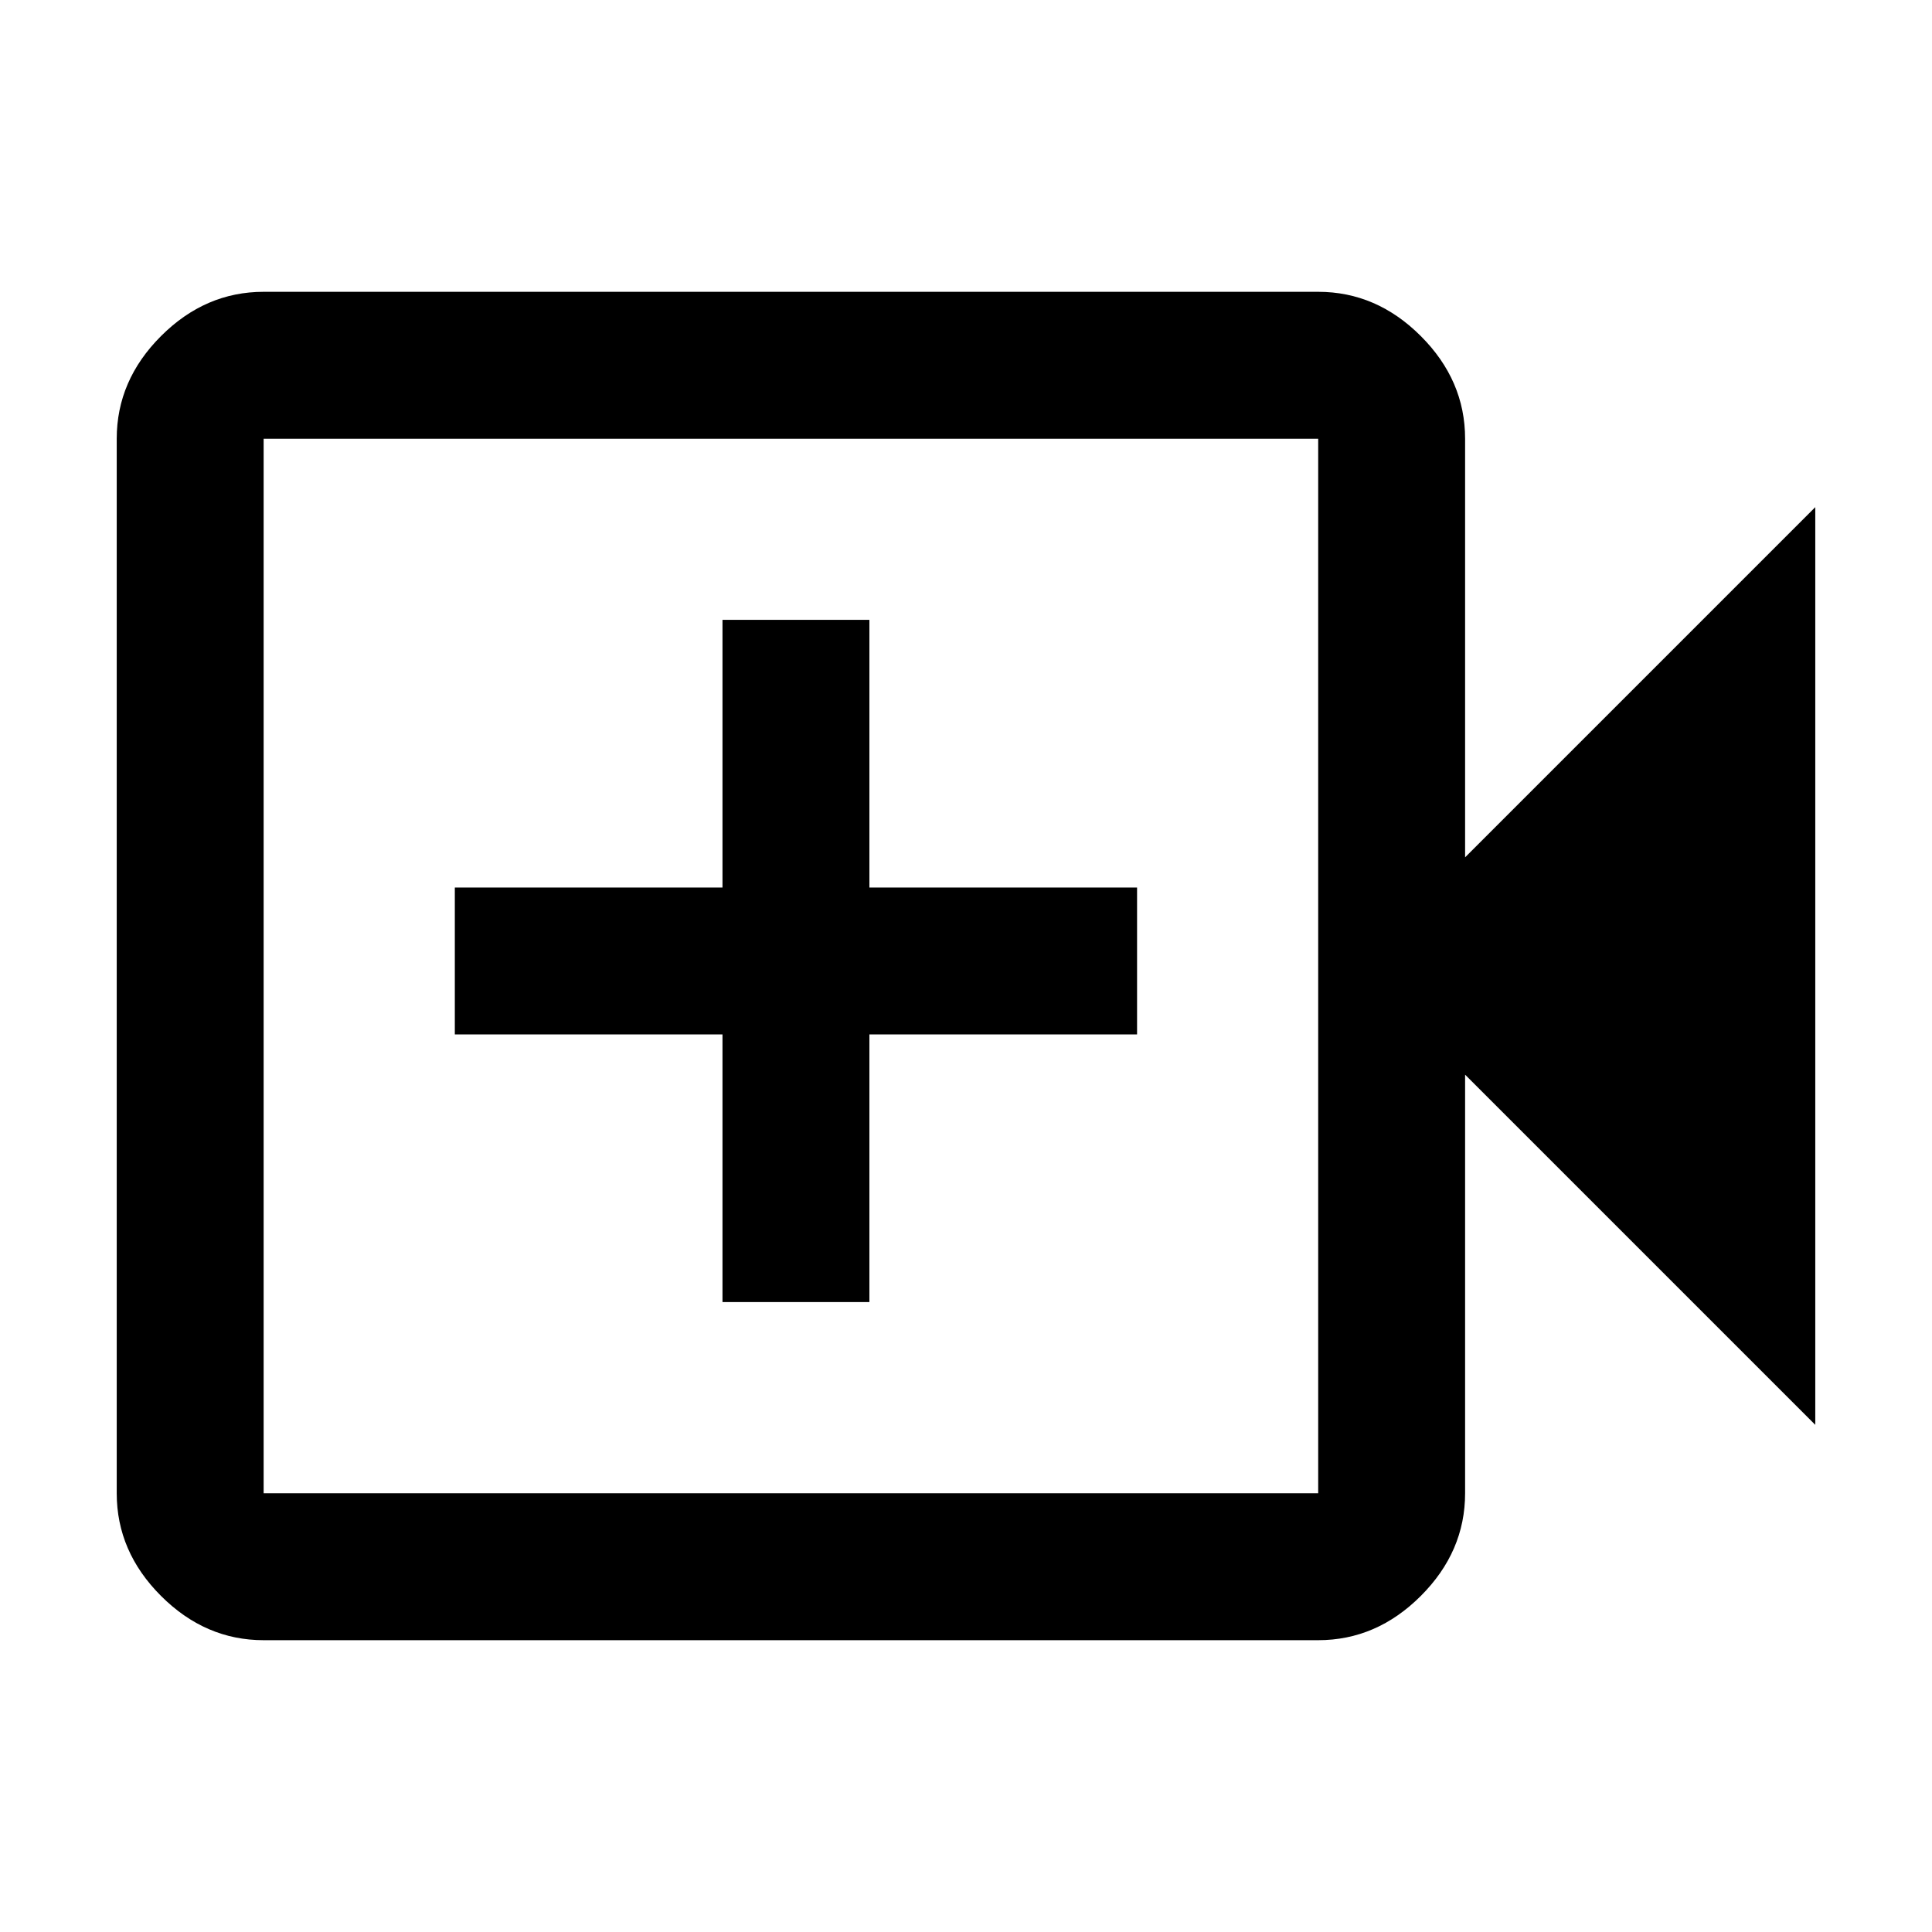 <svg xmlns="http://www.w3.org/2000/svg" height="48" width="48"><path d="M6.55 40.75Q5.1 40.75 4 39.65Q2.9 38.55 2.9 37.1V10.9Q2.9 9.45 4 8.35Q5.1 7.25 6.55 7.25H32.75Q34.2 7.25 35.3 8.35Q36.4 9.45 36.4 10.9V21.3L45.1 12.6V35.4L36.4 26.7V37.1Q36.4 38.55 35.3 39.65Q34.2 40.75 32.75 40.75ZM6.55 37.1H32.75Q32.75 37.1 32.75 37.1Q32.75 37.1 32.75 37.1V10.9Q32.75 10.9 32.75 10.9Q32.75 10.9 32.75 10.9H6.55Q6.55 10.9 6.55 10.9Q6.55 10.9 6.55 10.9V37.1Q6.55 37.1 6.55 37.1Q6.55 37.1 6.55 37.1ZM17.95 32.35H21.6V25.7H28.25V22.05H21.6V15.4H17.95V22.05H11.3V25.7H17.95ZM6.55 37.1Q6.55 37.1 6.55 37.1Q6.55 37.1 6.55 37.1V10.9Q6.55 10.9 6.55 10.9Q6.55 10.9 6.55 10.9Q6.55 10.9 6.55 10.9Q6.55 10.9 6.55 10.9V37.1Q6.55 37.1 6.55 37.1Q6.55 37.1 6.55 37.1Z"/></svg>